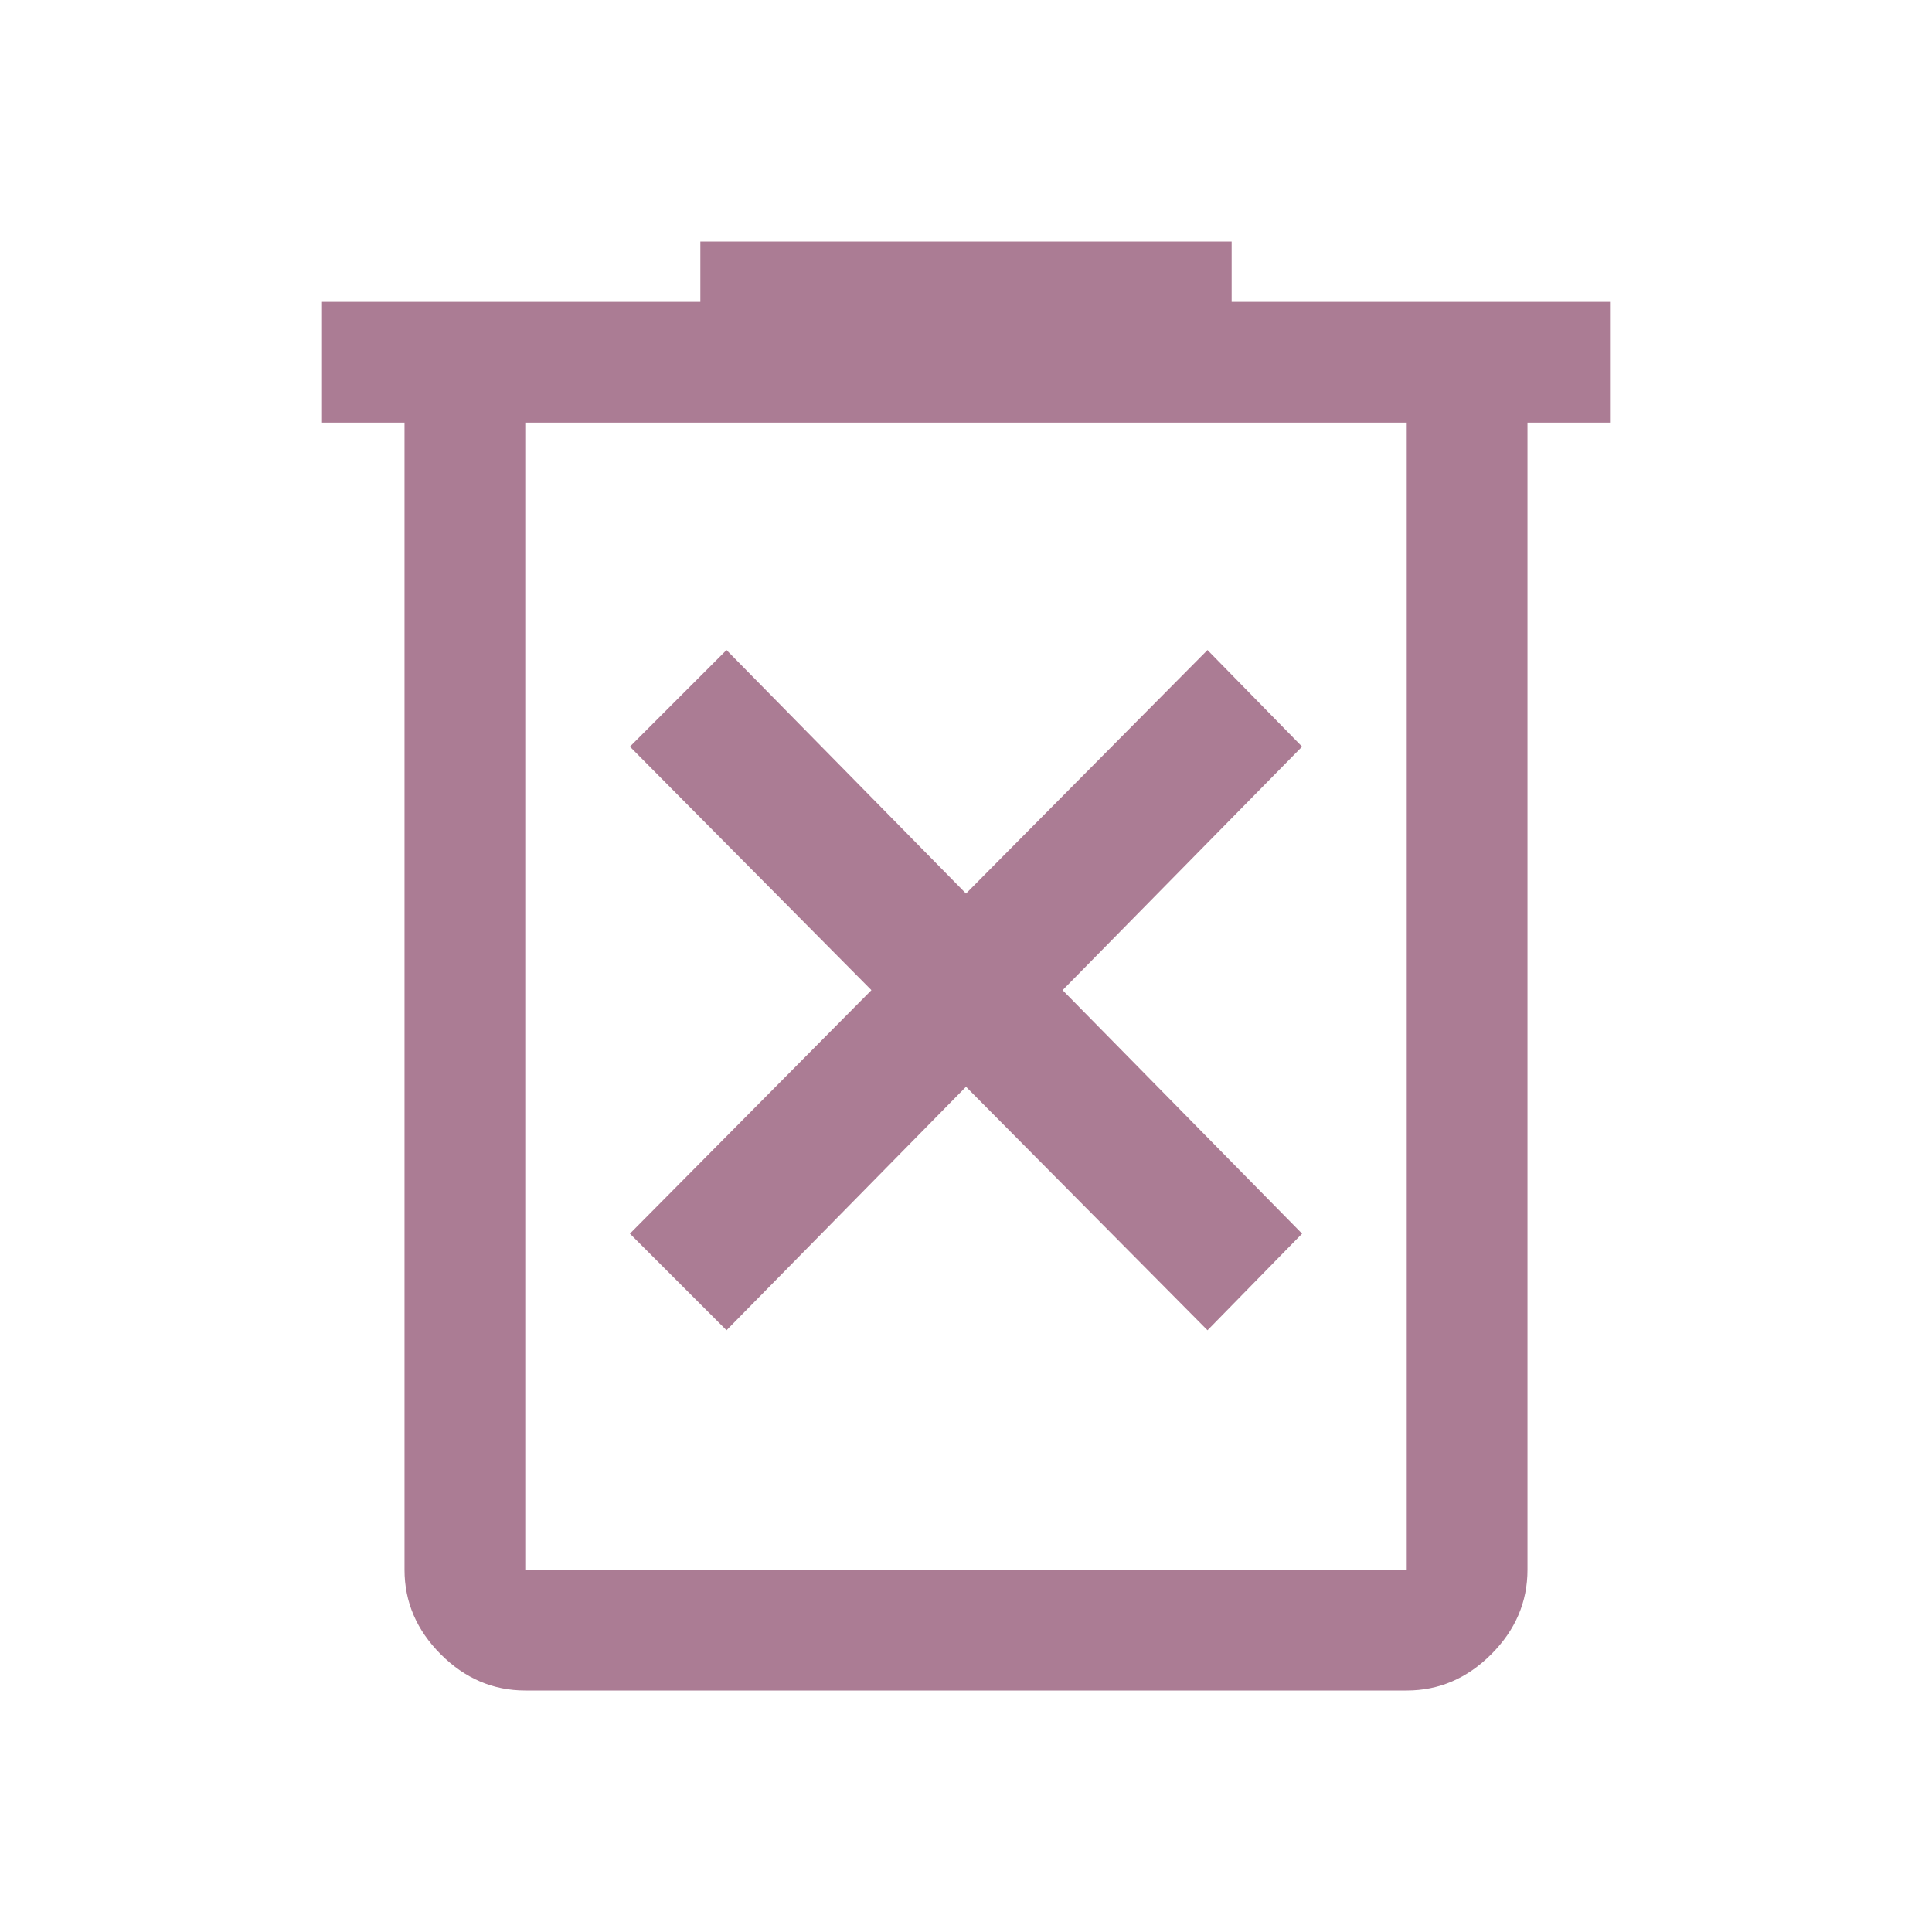 <svg xmlns="http://www.w3.org/2000/svg" height="48" width="48"><path fill="#AB7C94"  d="M18.05 33.05 24 27l6 6.05 2.35-2.4-5.95-6.05 5.95-6.05-2.35-2.4-6 6.05-5.95-6.05-2.4 2.4 6 6.05-6 6.05Zm-5 8.95q-1.2 0-2.1-.9-.9-.9-.9-2.1V10.5H8v-3h9.4V6h13.2v1.5H40v3h-2.05V39q0 1.2-.9 2.1-.9.9-2.1.9Zm21.9-31.5h-21.9V39h21.9Zm-21.9 0V39Z"/></svg>